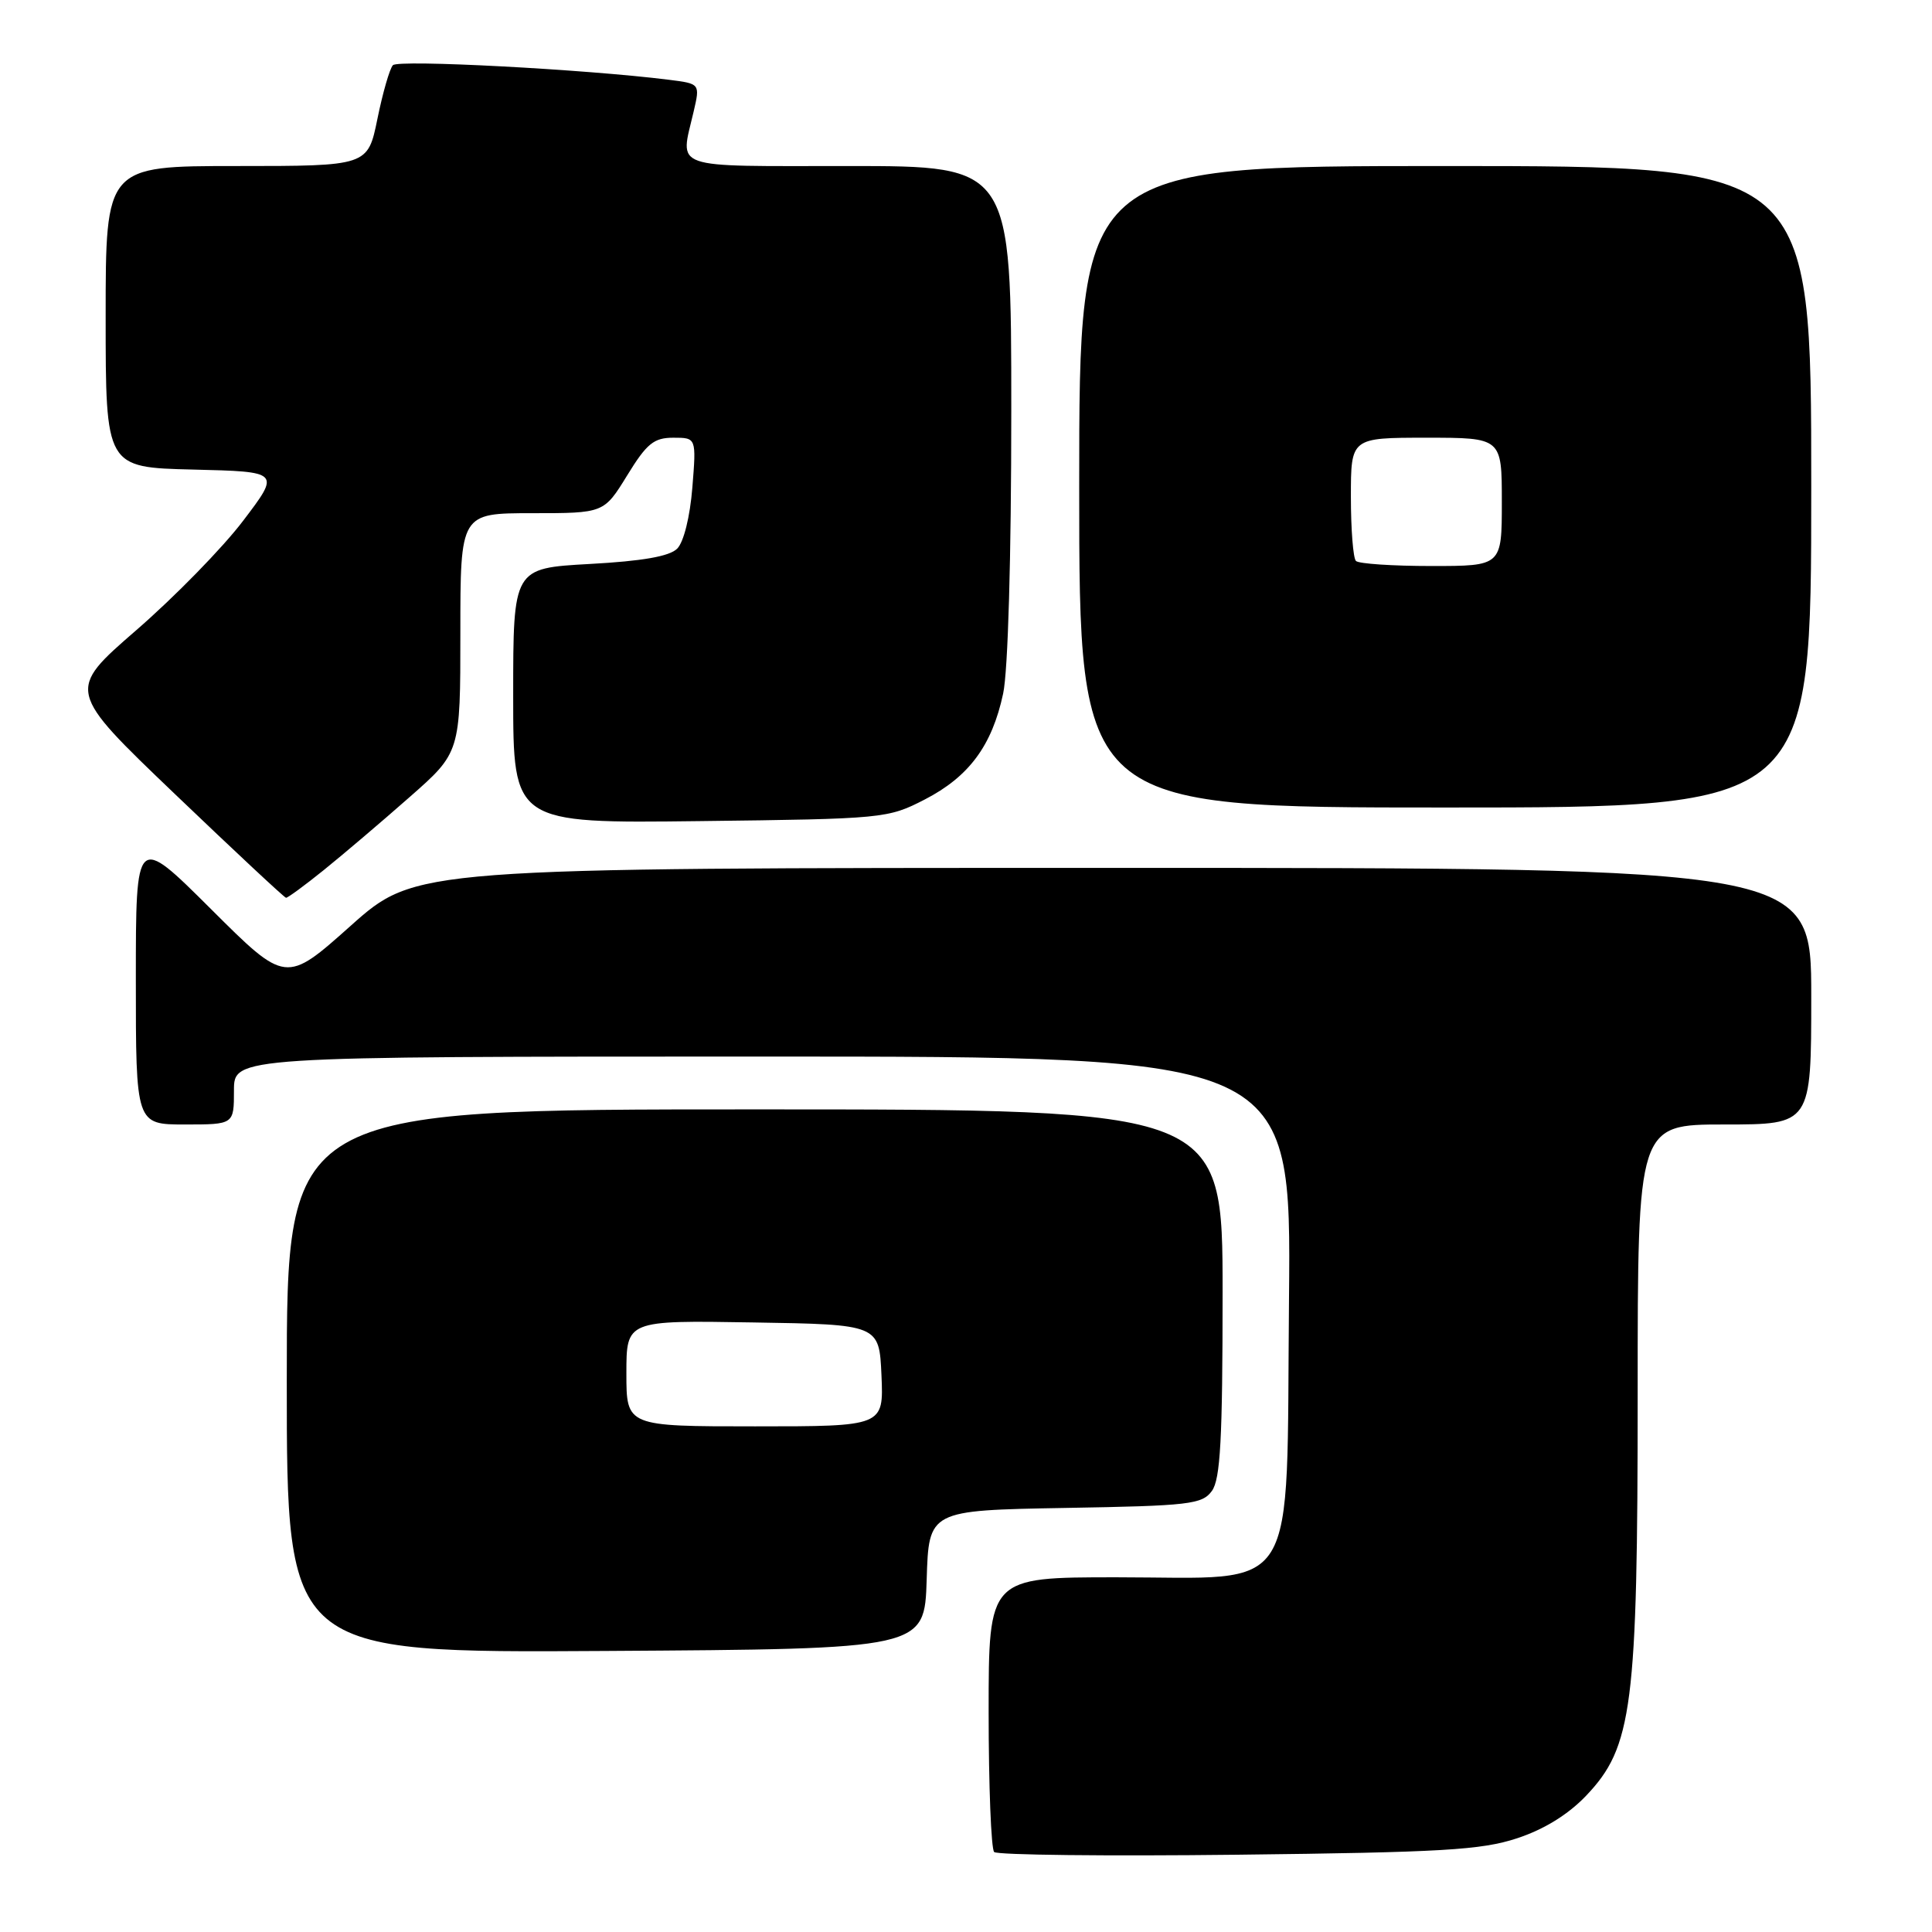<?xml version="1.0" encoding="UTF-8" standalone="no"?>
<!DOCTYPE svg PUBLIC "-//W3C//DTD SVG 1.1//EN" "http://www.w3.org/Graphics/SVG/1.1/DTD/svg11.dtd" >
<svg xmlns="http://www.w3.org/2000/svg" xmlns:xlink="http://www.w3.org/1999/xlink" version="1.1" viewBox="0 0 256 256">
 <g >
 <path fill="currentColor"
d=" M 201.00 243.59 C 204.59 242.41 207.77 240.45 210.16 237.95 C 216.32 231.48 217.00 226.20 217.00 184.55 C 217.00 149.00 217.00 149.00 228.50 149.00 C 240.00 149.00 240.00 149.00 240.00 132.00 C 240.00 115.00 240.00 115.00 147.53 115.00 C 55.07 115.00 55.07 115.00 46.47 122.67 C 37.87 130.34 37.87 130.34 27.94 120.44 C 18.00 110.54 18.00 110.54 18.00 129.77 C 18.00 149.00 18.00 149.00 24.50 149.00 C 31.00 149.00 31.00 149.00 31.00 144.50 C 31.00 140.00 31.00 140.00 101.05 140.00 C 171.10 140.00 171.10 140.00 170.80 172.09 C 170.42 212.30 172.46 209.00 147.94 209.00 C 131.00 209.00 131.00 209.00 131.00 226.83 C 131.00 236.64 131.33 244.99 131.73 245.40 C 132.13 245.80 146.64 245.96 163.98 245.76 C 191.04 245.45 196.28 245.14 201.00 243.59 Z  M 122.79 209.31 C 123.07 200.13 123.07 200.13 141.12 199.81 C 157.63 199.53 159.29 199.33 160.58 197.56 C 161.71 196.01 162.00 190.71 162.00 171.31 C 162.00 147.00 162.00 147.00 100.00 147.00 C 38.00 147.00 38.00 147.00 38.00 183.01 C 38.00 219.02 38.00 219.02 80.25 218.76 C 122.50 218.50 122.50 218.50 122.79 209.31 Z  M 42.90 115.29 C 45.43 113.25 50.54 108.91 54.25 105.64 C 61.00 99.71 61.00 99.71 61.00 83.85 C 61.00 68.00 61.00 68.00 70.51 68.00 C 80.02 68.00 80.02 68.00 83.10 63.00 C 85.70 58.76 86.64 58.00 89.22 58.00 C 92.27 58.00 92.27 58.00 91.74 64.61 C 91.43 68.47 90.60 71.83 89.73 72.70 C 88.71 73.72 85.12 74.35 78.13 74.73 C 68.00 75.29 68.00 75.29 68.00 92.19 C 68.00 109.10 68.00 109.10 92.78 108.80 C 117.12 108.51 117.65 108.45 122.53 105.94 C 128.39 102.92 131.45 98.80 132.92 91.91 C 133.57 88.92 134.00 73.82 134.00 54.45 C 134.00 22.00 134.00 22.00 112.50 22.00 C 88.51 22.00 90.11 22.56 91.91 14.79 C 92.77 11.09 92.77 11.09 88.63 10.57 C 77.54 9.18 52.74 7.87 52.06 8.64 C 51.63 9.11 50.71 12.31 50.01 15.75 C 48.73 22.00 48.73 22.00 31.36 22.00 C 14.00 22.00 14.00 22.00 14.00 41.97 C 14.00 61.94 14.00 61.94 25.58 62.22 C 37.16 62.50 37.16 62.50 32.22 69.00 C 29.51 72.58 23.13 79.10 18.06 83.50 C 8.84 91.50 8.84 91.50 23.17 105.21 C 31.05 112.75 37.68 118.94 37.90 118.96 C 38.12 118.98 40.37 117.33 42.90 115.29 Z  M 240.00 64.50 C 240.00 22.00 240.00 22.00 191.50 22.00 C 143.00 22.00 143.00 22.00 143.00 64.50 C 143.00 107.00 143.00 107.00 191.50 107.00 C 240.00 107.00 240.00 107.00 240.00 64.50 Z  M 83.00 181.98 C 83.00 174.95 83.00 174.95 99.75 175.23 C 116.50 175.50 116.50 175.50 116.80 182.25 C 117.09 189.00 117.09 189.00 100.05 189.00 C 83.00 189.00 83.00 189.00 83.00 181.98 Z  M 179.67 74.33 C 179.30 73.97 179.00 70.14 179.00 65.83 C 179.00 58.00 179.00 58.00 189.00 58.00 C 199.00 58.00 199.00 58.00 199.00 66.50 C 199.00 75.00 199.00 75.00 189.67 75.00 C 184.53 75.00 180.03 74.70 179.67 74.33 Z "/>
</g>
</svg>